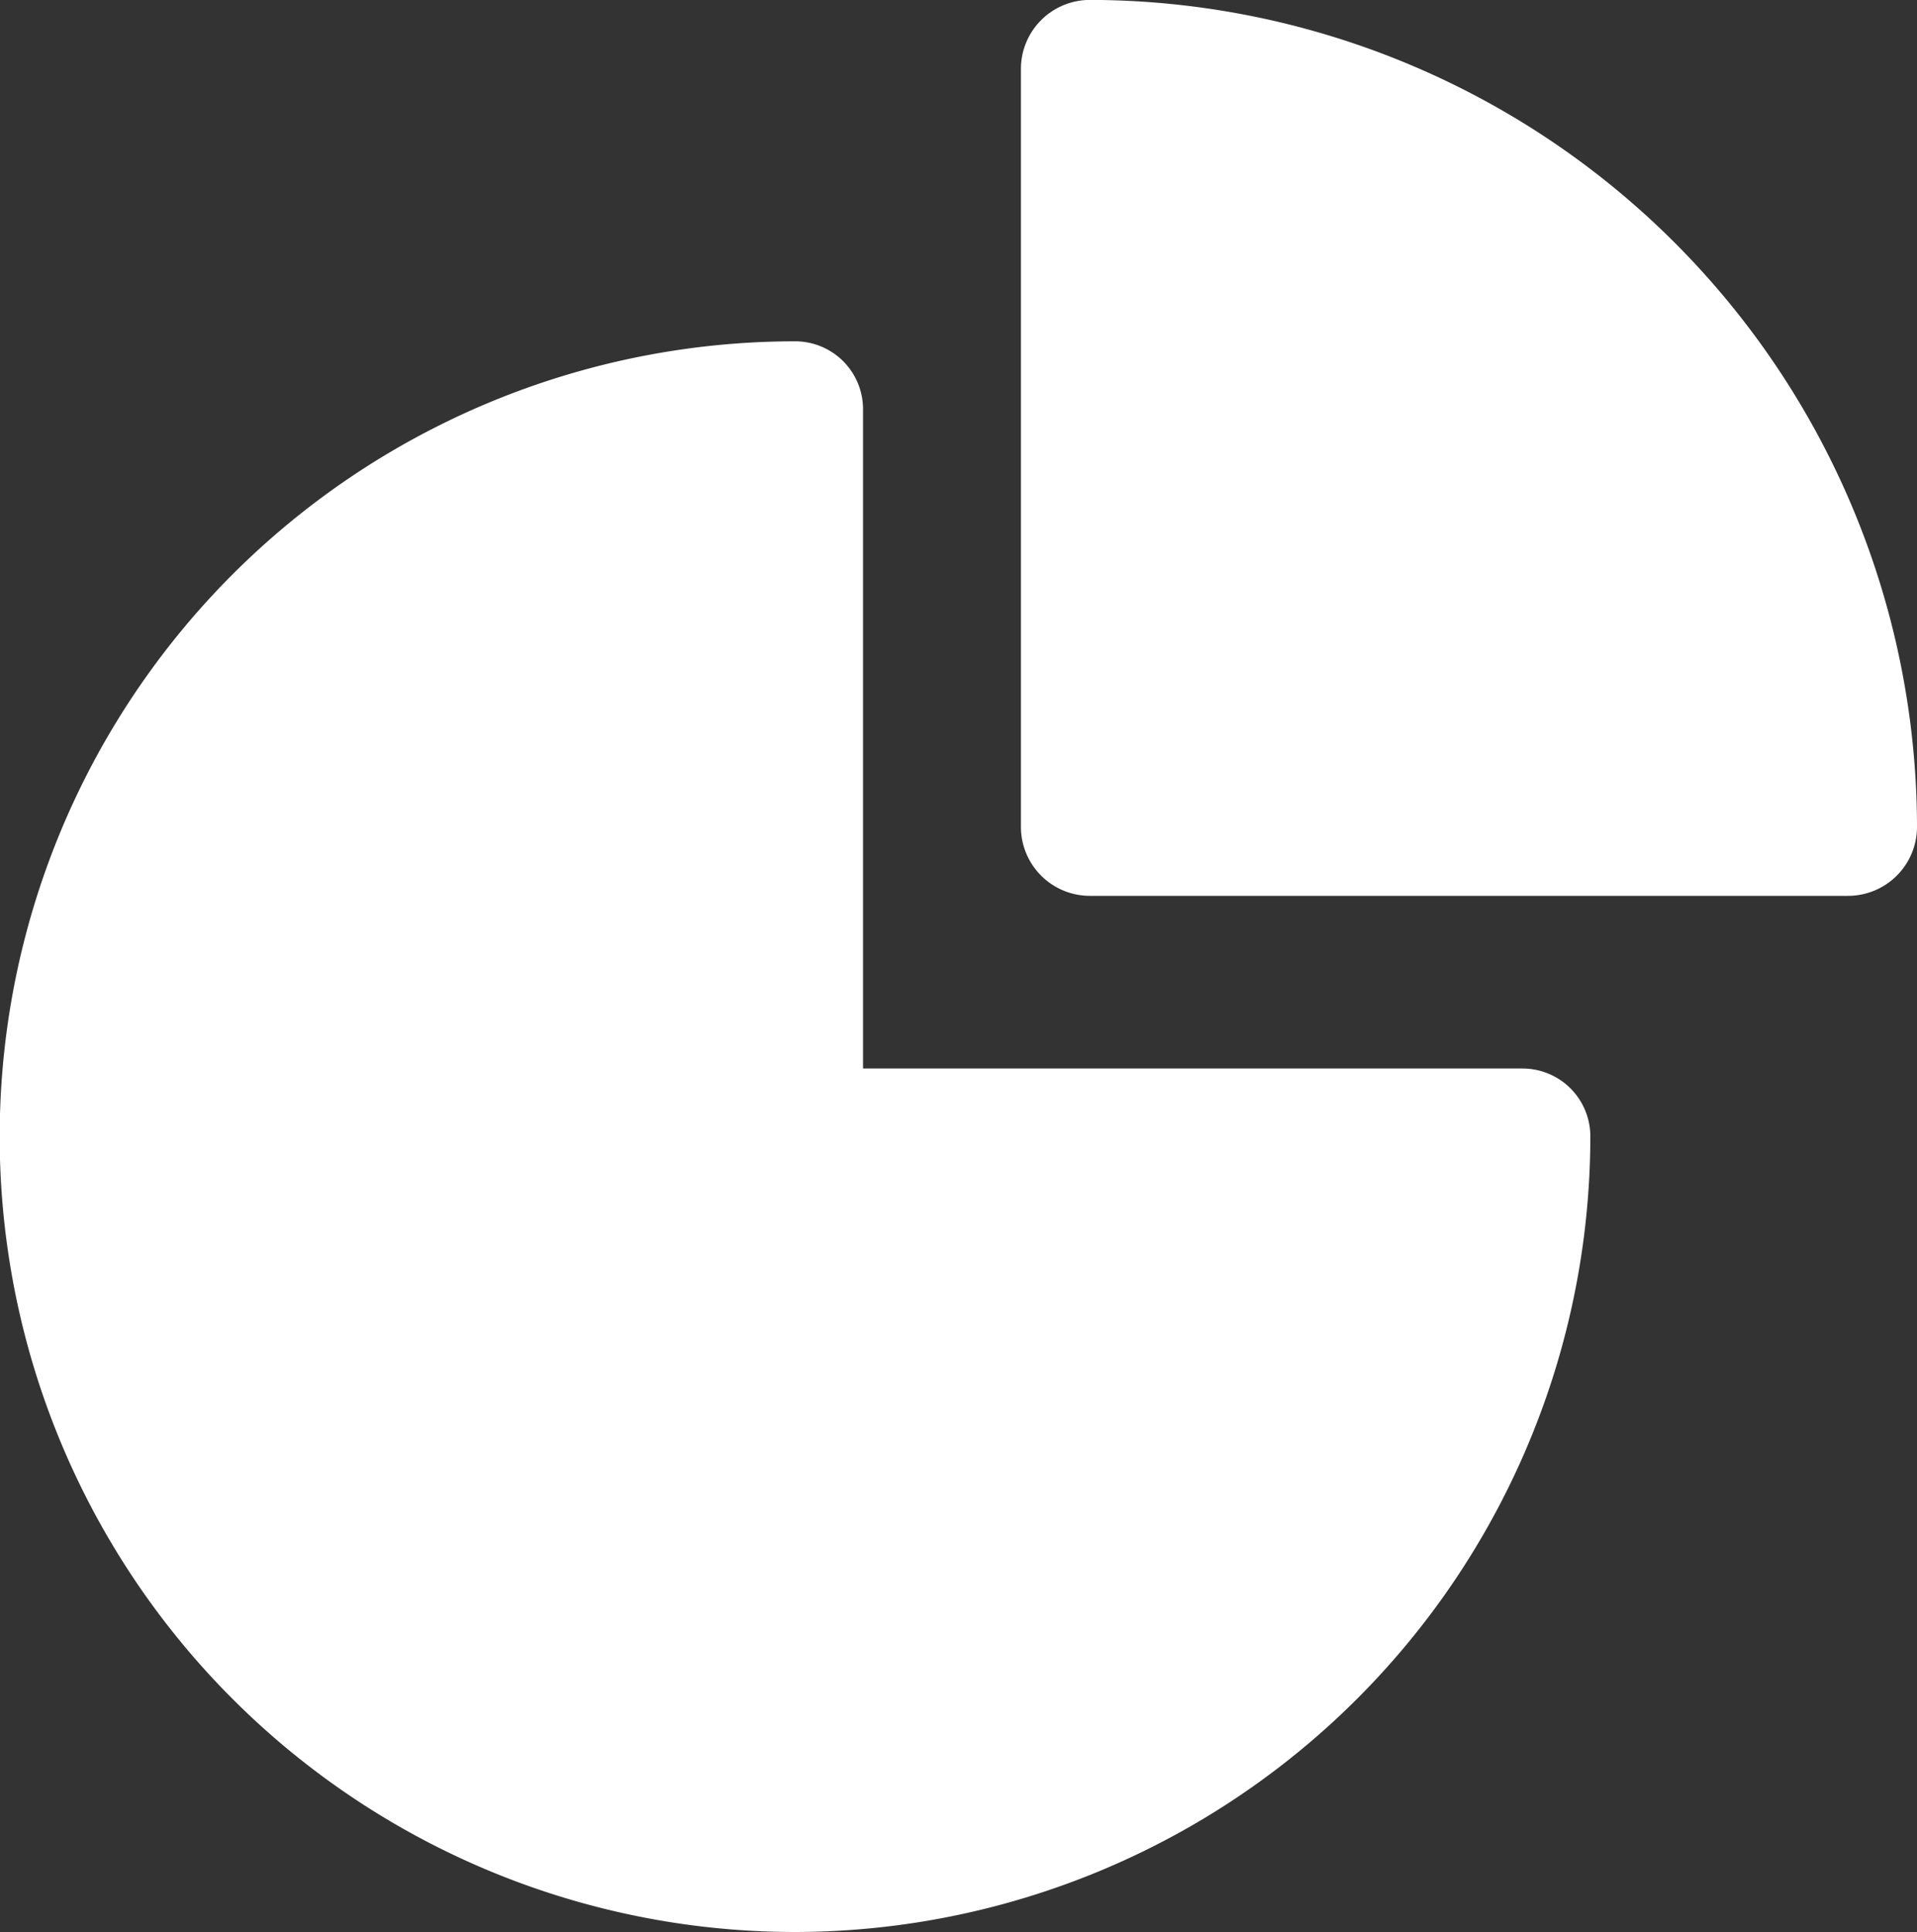 <svg xmlns="http://www.w3.org/2000/svg" width="25" height="25.201" viewBox="0 0 25 25.201"><rect x="0" y="0" width="25" height="25.201" fill="#333333" stroke="none"/><g transform="translate(-54.13 -54.53)"><path d="M64.5,124.748A10.374,10.374,0,1,1,64.5,104a.885.885,0,0,1,.885.885v8.6h8.6a.885.885,0,0,1,.885.885A10.385,10.385,0,0,1,64.5,124.748Z" transform="translate(0 -45.018)" fill="#fff"/><path d="M272.016,65.415h-9.887a.9.9,0,0,1-.9-.9V54.629a.9.9,0,0,1,.9-.9,10.8,10.8,0,0,1,10.786,10.786A.9.9,0,0,1,272.016,65.415Z" transform="translate(-193.785 0.8)" fill="#fff"/></g></svg>